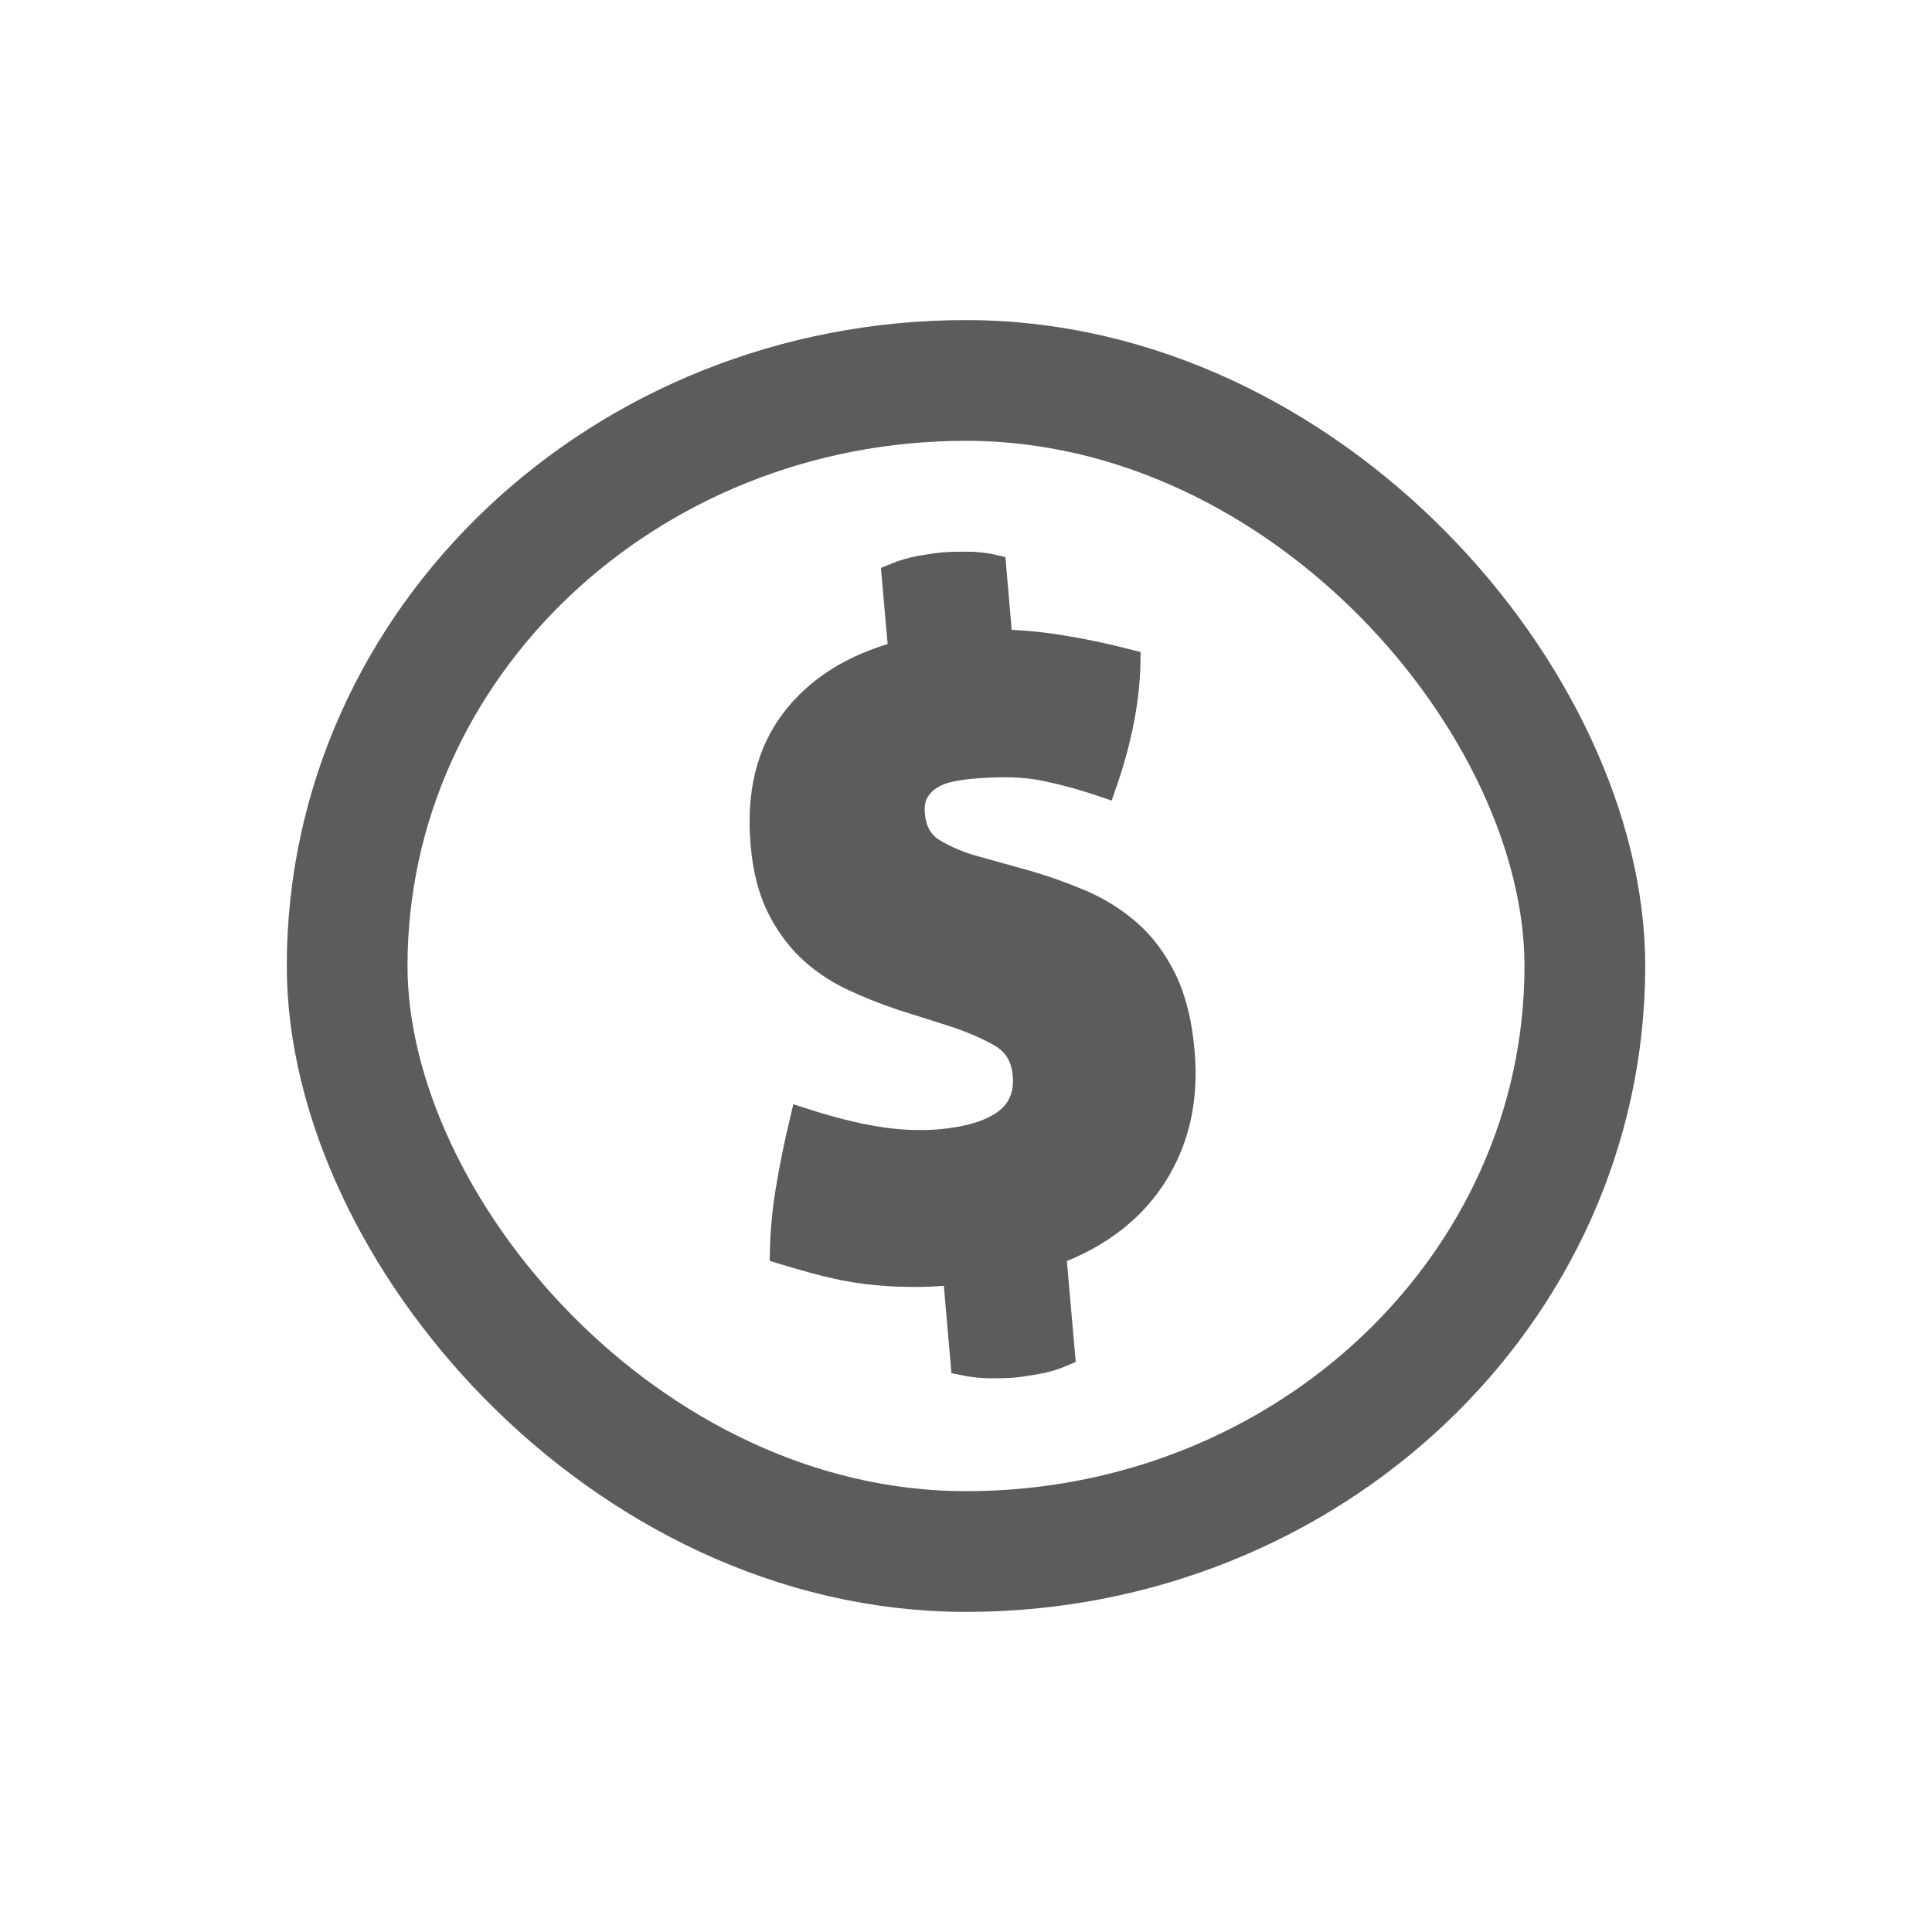 <?xml version="1.0" encoding="UTF-8"?>
<!DOCTYPE svg PUBLIC "-//W3C//DTD SVG 1.1//EN" "http://www.w3.org/Graphics/SVG/1.1/DTD/svg11.dtd">
<!-- Creator: CorelDRAW X7 -->
<svg xmlns="http://www.w3.org/2000/svg" xml:space="preserve" width="24px" height="24px" version="1.1" style="shape-rendering:geometricPrecision; text-rendering:geometricPrecision; image-rendering:optimizeQuality; fill-rule:evenodd; clip-rule:evenodd"
viewBox="0 0 2400000 2400000"
 xmlns:xlink="http://www.w3.org/1999/xlink">
 <defs>
  <style type="text/css">
   <![CDATA[
    .str0 {stroke:#5D5C5C;stroke-width:149972}
    .str1 {stroke:#5D5C5C;stroke-width:28800}
    .fil0 {fill:none}
    .fil2 {fill:none;fill-rule:nonzero}
    .fil1 {fill:#5D5C5C;fill-rule:nonzero}
   ]]>
  </style>
 </defs>
 <g id="Layer_x0020_1">
  <rect class="fil0" width="2400000" height="2400000"/>
  <rect class="fil0 str0" x="431244" y="472608" width="1537512" height="1454762" rx="1218952" ry="1153347"/>
  <path class="fil1" d="M1185562 1581921c-20674,1777 -39760,2684 -57222,2306 -17688,-151 -34771,-1436 -51855,-3402 -16970,-2116 -33902,-5329 -50683,-9638 -16933,-4233 -35301,-9411 -55068,-15458 491,-25890 3023,-52271 7483,-79030 4460,-26910 10318,-55786 17651,-86475 34734,11263 65801,19086 93430,23546 27628,4460 53858,5518 78614,3402 35452,-3213 62400,-11415 80579,-24794 18029,-13380 26079,-32655 23887,-57411 -1928,-22110 -11754,-38173 -29405,-48491 -17839,-10167 -39042,-19238 -64176,-27100l-58469 -18557c-22111,-7332 -43352,-15874 -63497,-25474 -20144,-9827 -37795,-21921 -53102,-36737 -15194,-14816 -27817,-32655 -37984,-53480 -10016,-21052 -16403,-46375 -18898,-76309 -5556,-62438 6917,-113802 37418,-154054 30500,-40327 75061,-68296 133757,-84170l-8428 -95924c11074,-4649 22337,-7862 33562,-10016 11376,-1927 20825,-3364 28687,-4082 7823,-680 17650,-869 29404,-869 11755,0 23169,1247 34243,3893l8012 92712c25134,718 50646,3061 76347,7332 25852,4120 53291,9978 82507,17461 -680,47963 -10847,99667 -30274,155150 -25134,-8580 -49739,-15345 -73814,-20334 -24114,-5178 -54577,-6085 -91465,-2872 -9297,907 -18217,2154 -27099,4082 -8769,1814 -16592,4989 -23735,9448 -7144,4649 -12851,10545 -16744,17689 -4119,7143 -5556,16403 -4649,27817 1777,20485 10507,35263 26041,44372 15307,9108 31900,16063 49550,20863l61531 17121c24945,7105 48642,15534 70941,24945 22300,9486 42482,22110 60284,37644 17839,15685 32617,35452 44409,59527 11755,24114 19238,54237 22299,90407 5141,57600 -6085,108245 -33373,152088 -27288,43880 -69354,76686 -126236,98079l11036 125707c-10318,4459 -21203,7823 -32957,9826 -11603,2079 -21203,3553 -29065,4233 -7861,719 -17461,908 -28875,908 -11604,-189 -23207,-1437 -34810,-3893l-9789 -111988z"/>
  <path id="1" class="fil2 str1" d="M1185562 1581921c-20674,1777 -39760,2684 -57222,2306 -17688,-151 -34771,-1436 -51855,-3402 -16970,-2116 -33902,-5329 -50683,-9638 -16933,-4233 -35301,-9411 -55068,-15458 491,-25890 3023,-52271 7483,-79030 4460,-26910 10318,-55786 17651,-86475 34734,11263 65801,19086 93430,23546 27628,4460 53858,5518 78614,3402 35452,-3213 62400,-11415 80579,-24794 18029,-13380 26079,-32655 23887,-57411 -1928,-22110 -11754,-38173 -29405,-48491 -17839,-10167 -39042,-19238 -64176,-27100l-58469 -18557c-22111,-7332 -43352,-15874 -63497,-25474 -20144,-9827 -37795,-21921 -53102,-36737 -15194,-14816 -27817,-32655 -37984,-53480 -10016,-21052 -16403,-46375 -18898,-76309 -5556,-62438 6917,-113802 37418,-154054 30500,-40327 75061,-68296 133757,-84170l-8428 -95924c11074,-4649 22337,-7862 33562,-10016 11376,-1927 20825,-3364 28687,-4082 7823,-680 17650,-869 29404,-869 11755,0 23169,1247 34243,3893l8012 92712c25134,718 50646,3061 76347,7332 25852,4120 53291,9978 82507,17461 -680,47963 -10847,99667 -30274,155150 -25134,-8580 -49739,-15345 -73814,-20334 -24114,-5178 -54577,-6085 -91465,-2872 -9297,907 -18217,2154 -27099,4082 -8769,1814 -16592,4989 -23735,9448 -7144,4649 -12851,10545 -16744,17689 -4119,7143 -5556,16403 -4649,27817 1777,20485 10507,35263 26041,44372 15307,9108 31900,16063 49550,20863l61531 17121c24945,7105 48642,15534 70941,24945 22300,9486 42482,22110 60284,37644 17839,15685 32617,35452 44409,59527 11755,24114 19238,54237 22299,90407 5141,57600 -6085,108245 -33373,152088 -27288,43880 -69354,76686 -126236,98079l11036 125707c-10318,4459 -21203,7823 -32957,9826 -11603,2079 -21203,3553 -29065,4233 -7861,719 -17461,908 -28875,908 -11604,-189 -23207,-1437 -34810,-3893l-9789 -111988z"/>
 </g>
</svg>
